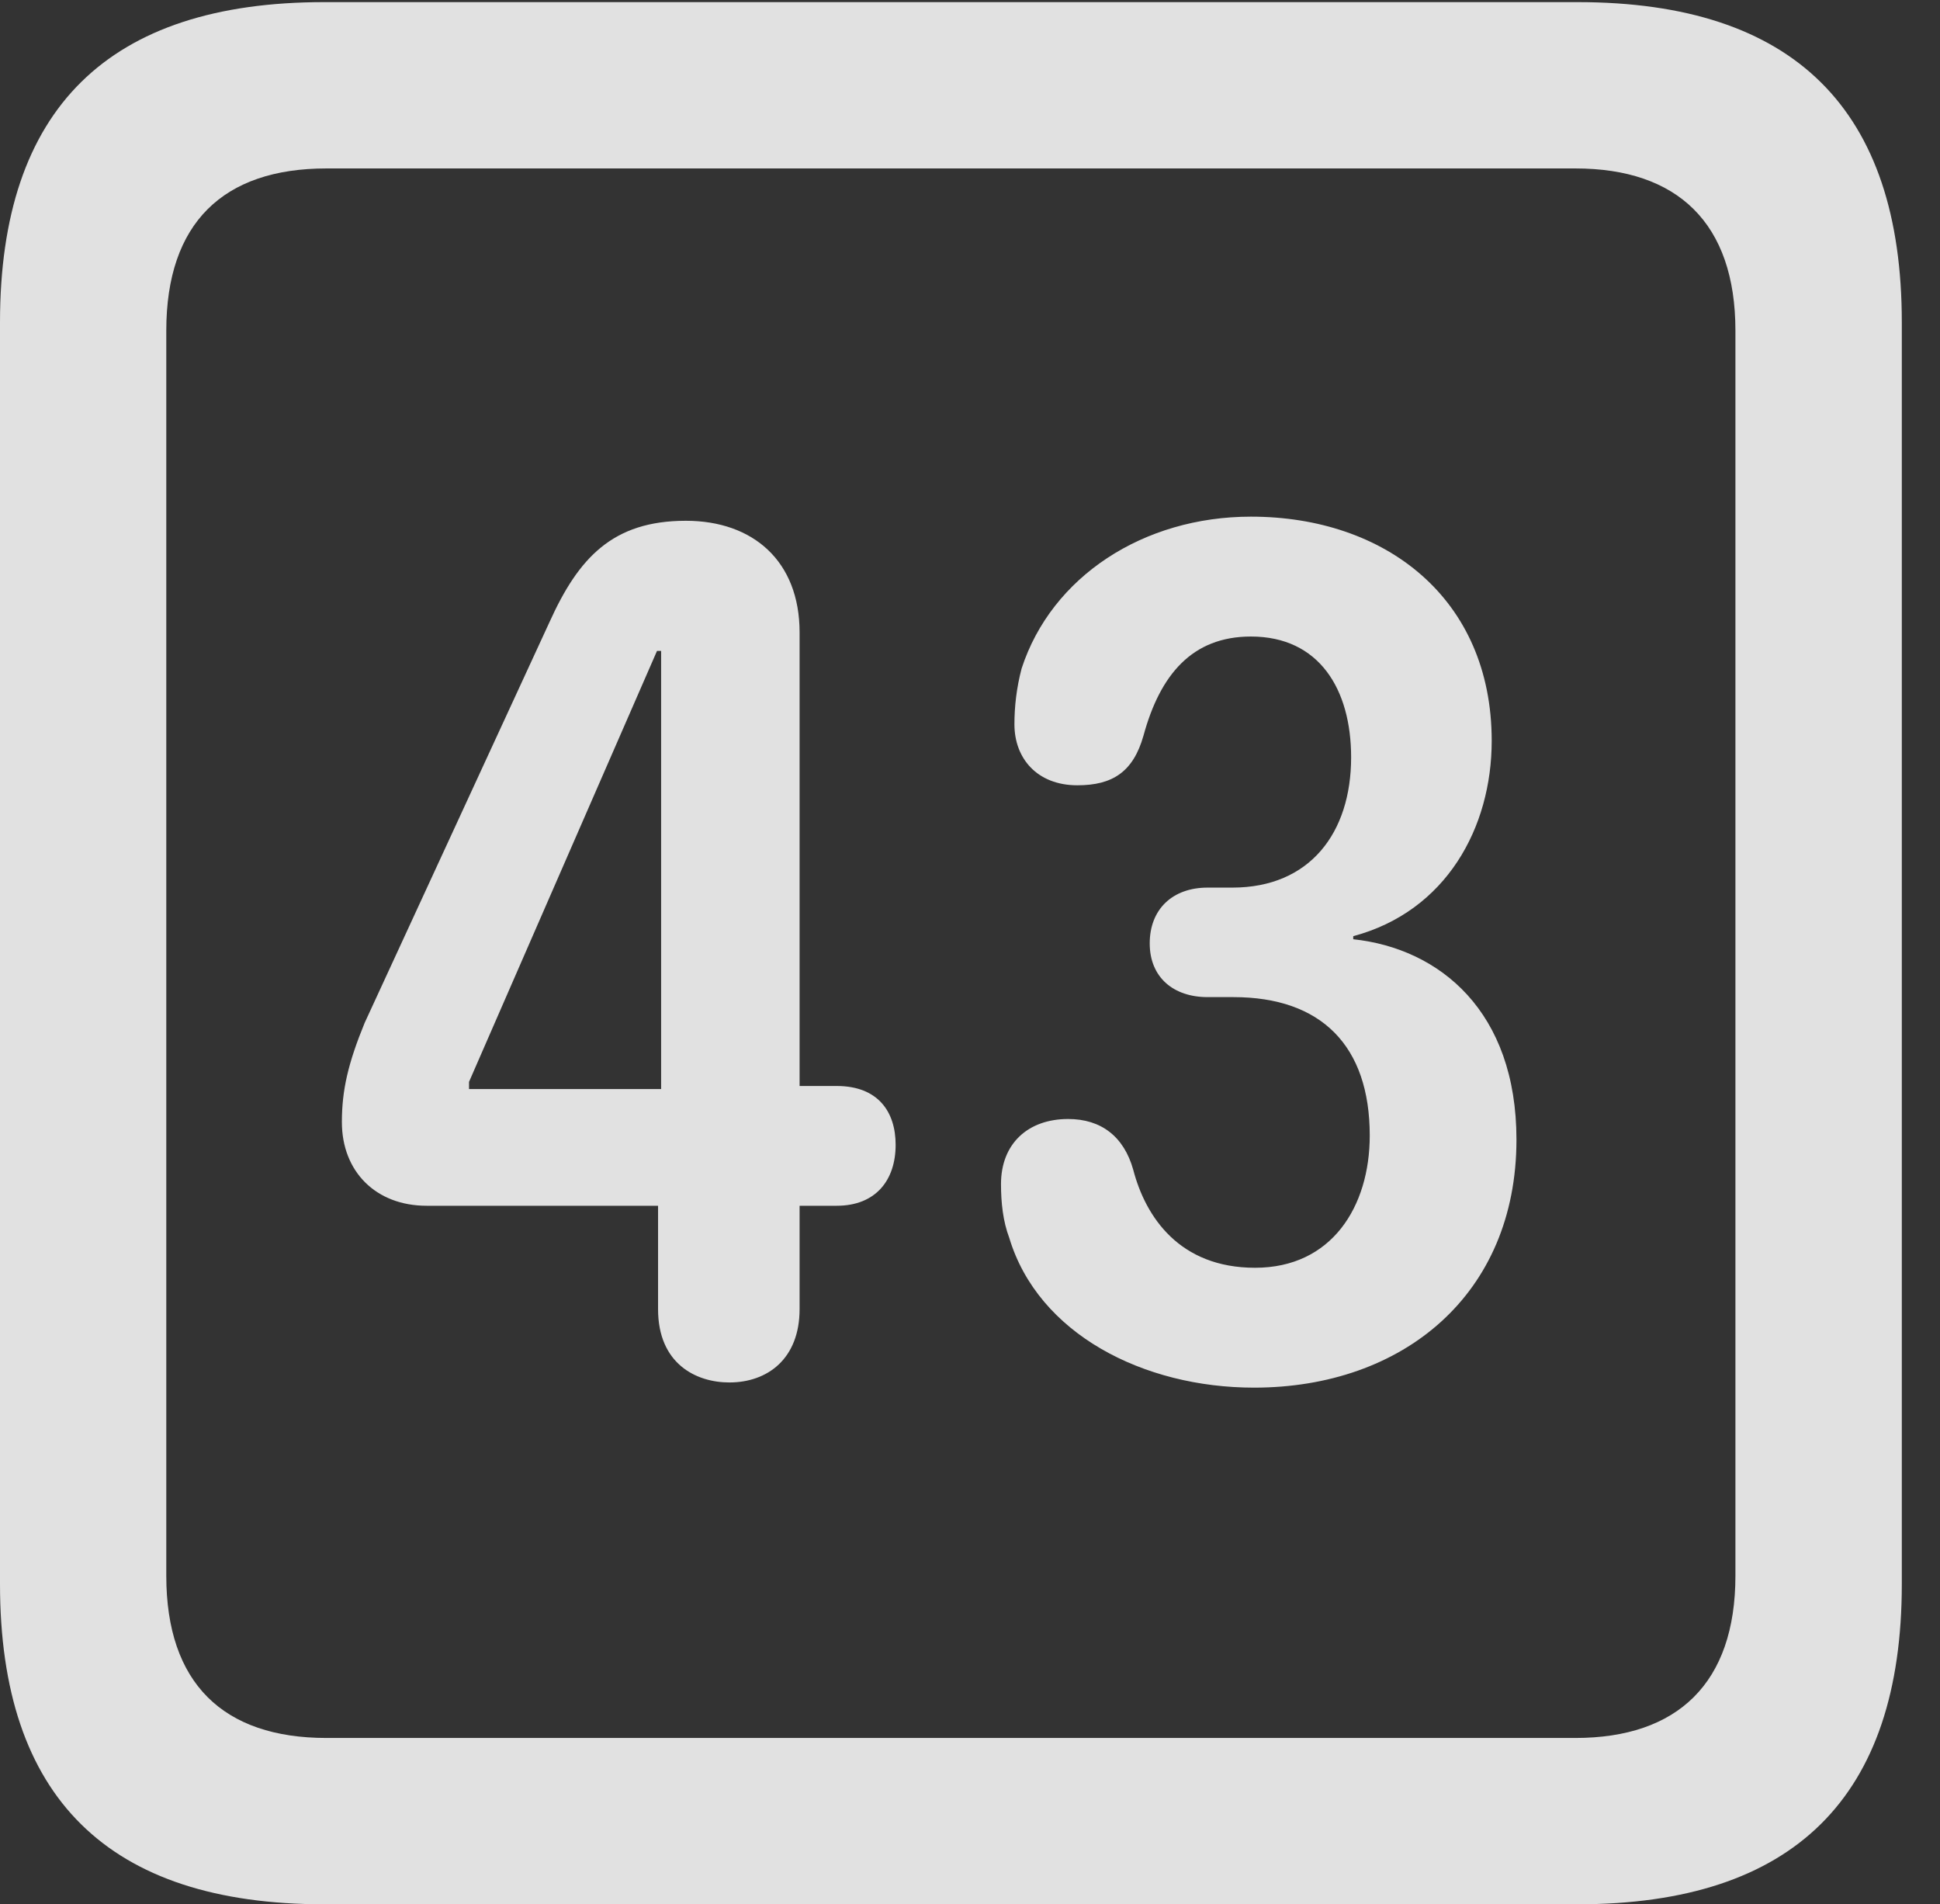 <?xml version="1.0" encoding="UTF-8"?>
<!--Generator: Apple Native CoreSVG 232.5-->
<!DOCTYPE svg
PUBLIC "-//W3C//DTD SVG 1.1//EN"
       "http://www.w3.org/Graphics/SVG/1.1/DTD/svg11.dtd">
<svg version="1.1" xmlns="http://www.w3.org/2000/svg" xmlns:xlink="http://www.w3.org/1999/xlink" width="18.34" height="17.998">
 <rect width="100%" height="100%" fill="#333333" stroke="none"/>
 <g>
  <rect height="17.998" opacity="0" width="18.34" x="0" y="0"/>
  <path d="M3.066 17.998L14.912 17.998C16.963 17.998 17.979 16.982 17.979 14.971L17.979 3.047C17.979 1.035 16.963 0.02 14.912 0.02L3.066 0.02C1.025 0.02 0 1.025 0 3.047L0 14.971C0 16.992 1.025 17.998 3.066 17.998ZM3.086 16.426C2.109 16.426 1.572 15.908 1.572 14.893L1.572 3.125C1.572 2.109 2.109 1.592 3.086 1.592L14.893 1.592C15.859 1.592 16.406 2.109 16.406 3.125L16.406 14.893C16.406 15.908 15.859 16.426 14.893 16.426Z" fill="#ffffff" fill-opacity="0.85"/>
  <path d="M6.895 13.066C7.256 13.066 7.559 12.842 7.559 12.373L7.559 11.396L7.91 11.396C8.281 11.396 8.467 11.152 8.467 10.82C8.467 10.508 8.301 10.264 7.91 10.264L7.559 10.264L7.559 5.977C7.559 5.303 7.119 4.922 6.484 4.922C5.791 4.922 5.469 5.273 5.195 5.879L3.447 9.668C3.291 10.049 3.232 10.303 3.232 10.605C3.232 11.074 3.555 11.396 4.033 11.396L6.221 11.396L6.221 12.373C6.221 12.891 6.582 13.066 6.895 13.066ZM6.25 10.293L4.434 10.293L4.434 10.225L6.211 6.152L6.25 6.152ZM11.855 13.115C13.262 13.115 14.336 12.236 14.336 10.771C14.336 9.561 13.613 8.965 12.793 8.877L12.793 8.848C13.672 8.613 14.102 7.822 14.102 7.002C14.102 5.654 13.096 4.883 11.826 4.883C10.81 4.883 9.941 5.449 9.658 6.318C9.609 6.504 9.59 6.68 9.59 6.846C9.59 7.168 9.805 7.422 10.185 7.422C10.518 7.422 10.713 7.295 10.81 6.953C10.967 6.377 11.27 6.016 11.826 6.016C12.471 6.016 12.773 6.514 12.773 7.158C12.773 7.871 12.383 8.389 11.65 8.389L11.416 8.389C11.084 8.389 10.869 8.594 10.869 8.916C10.869 9.238 11.094 9.424 11.416 9.424L11.66 9.424C12.49 9.424 12.949 9.883 12.949 10.732C12.949 11.406 12.588 11.982 11.865 11.982C11.152 11.982 10.83 11.504 10.713 11.055C10.625 10.742 10.41 10.576 10.098 10.576C9.717 10.576 9.463 10.81 9.463 11.191C9.463 11.367 9.482 11.543 9.541 11.699C9.814 12.607 10.81 13.115 11.855 13.115Z" fill="#ffffff" fill-opacity="0.85"/>
 </g>
</svg>
